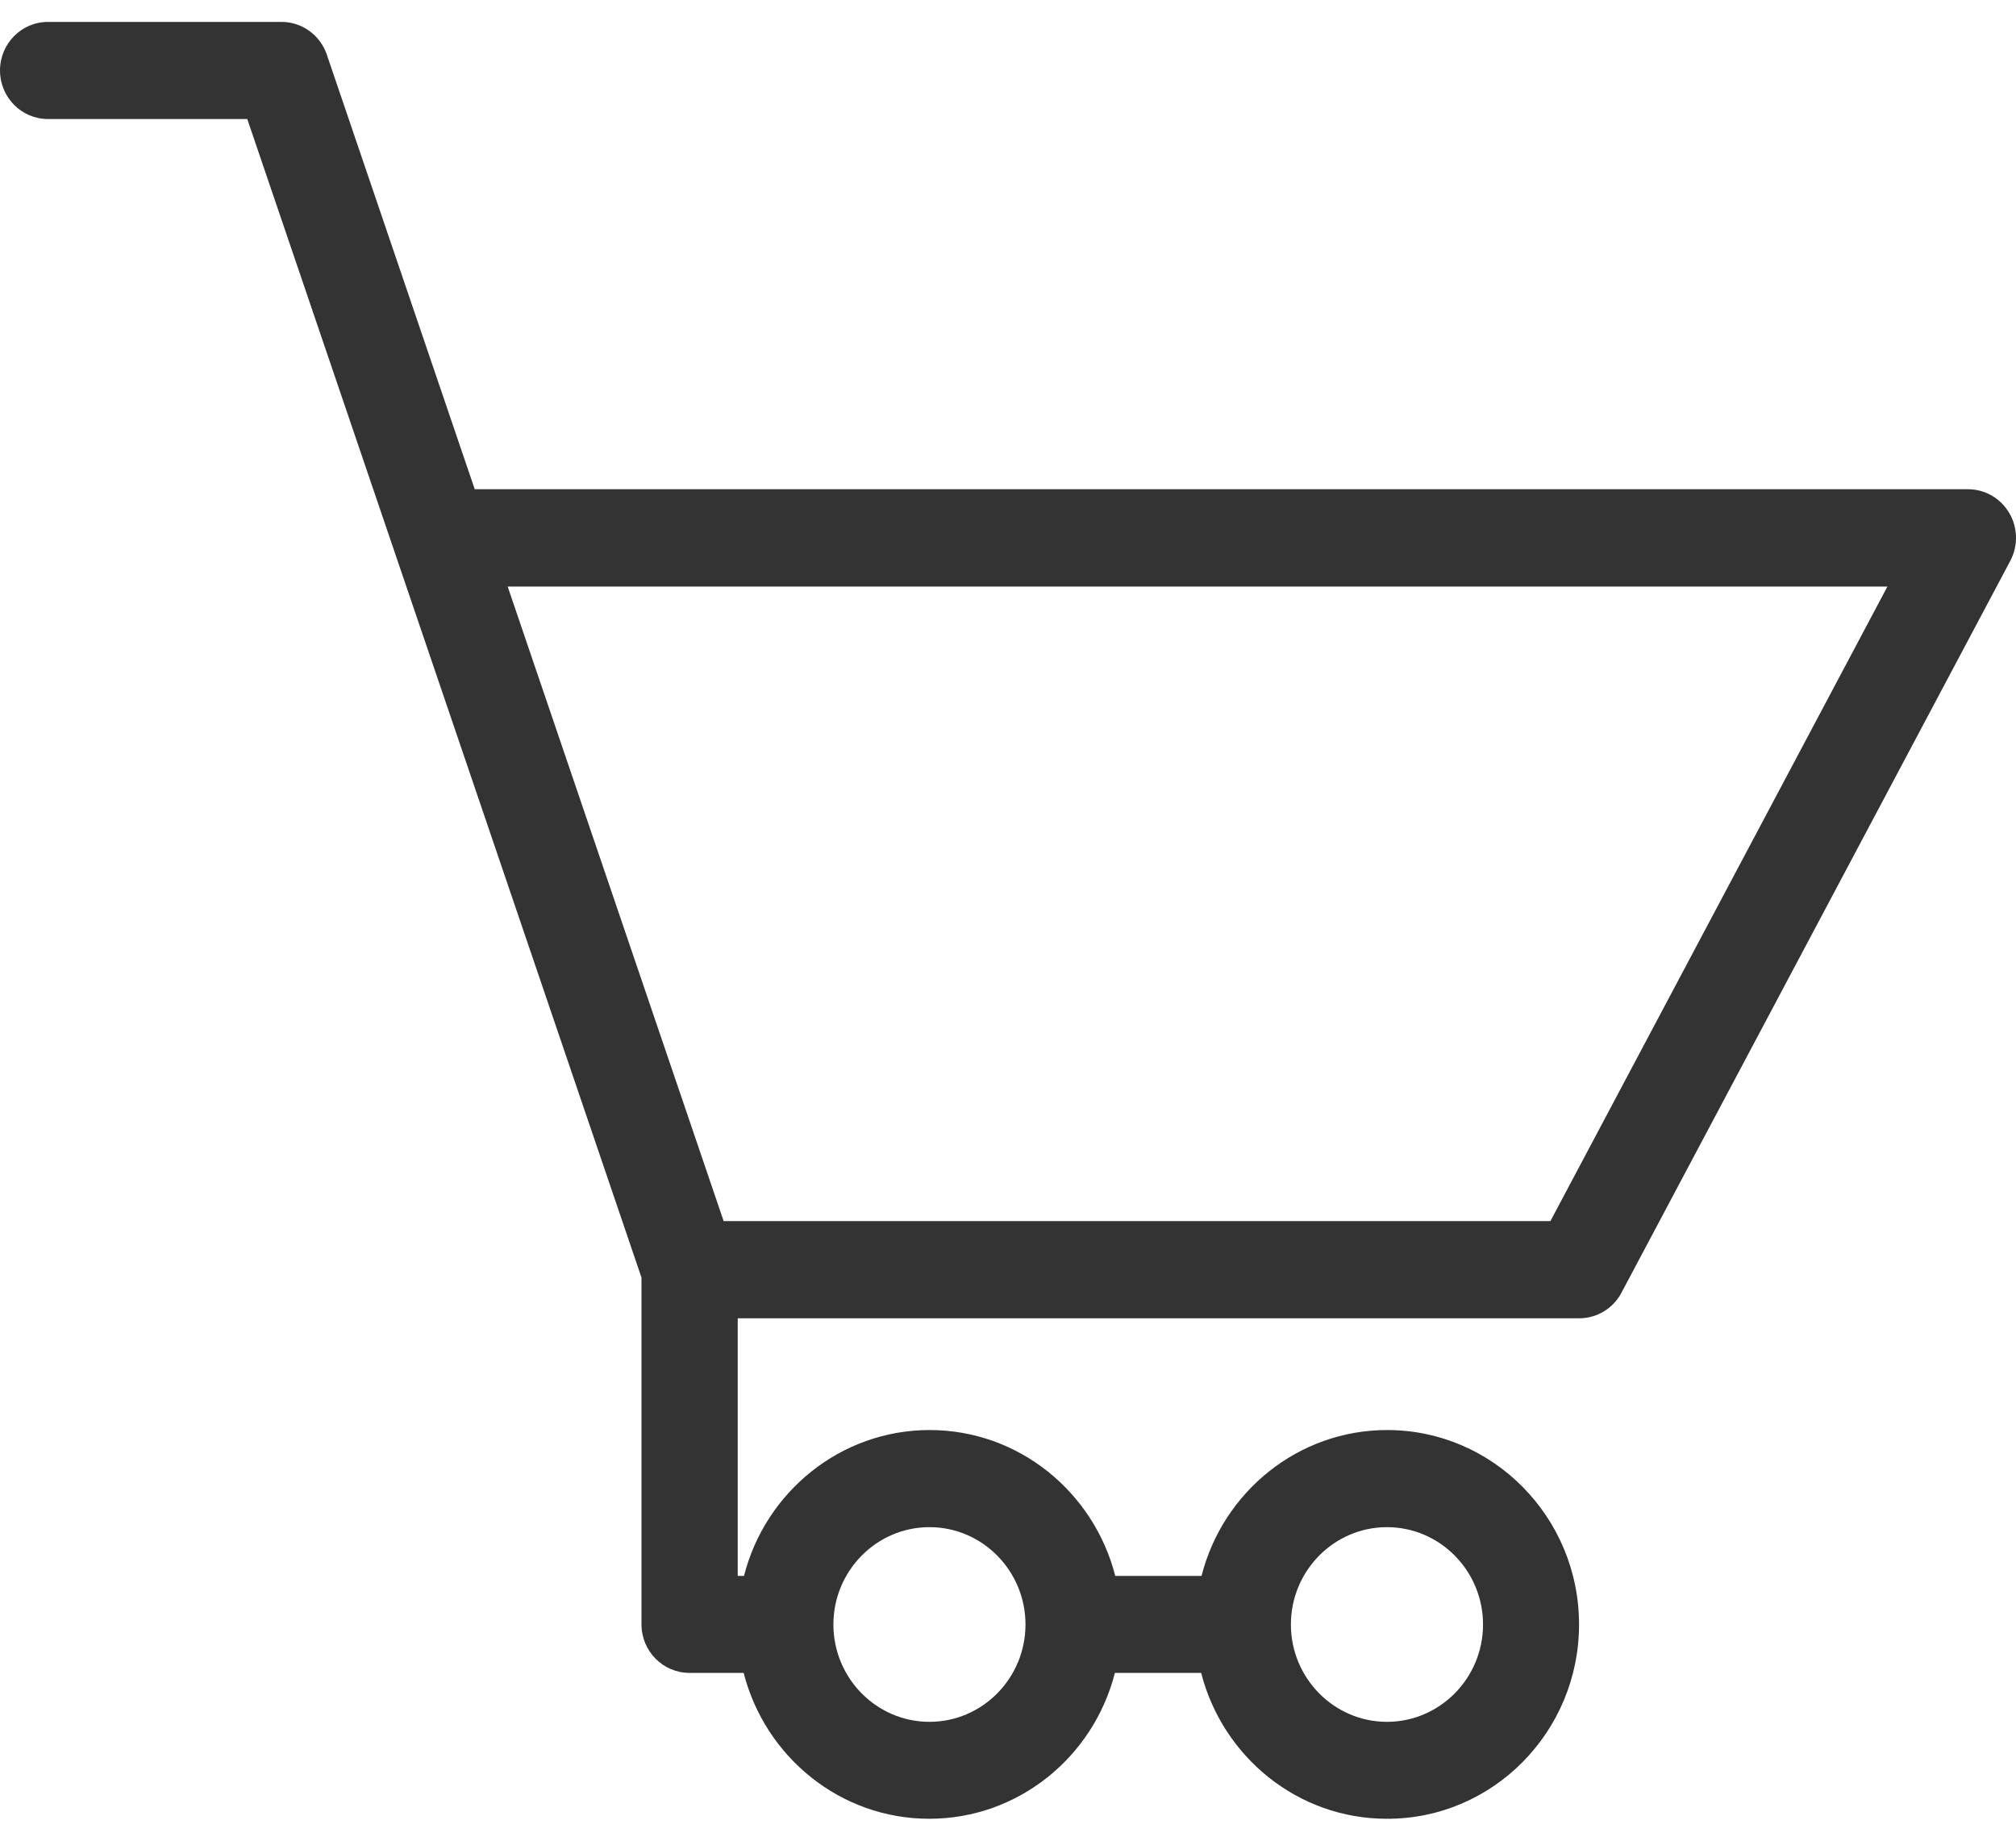 <svg width="46" height="42" viewBox="0 0 46 42" fill="none" xmlns="http://www.w3.org/2000/svg">
<g id="market">
<path id="Vector" d="M36.03 37.067C36.03 34.62 34.067 32.63 31.651 32.63C29.616 32.63 27.901 34.046 27.416 35.959H25.448C24.958 34.046 23.247 32.63 21.212 32.63C19.177 32.63 17.462 34.046 16.976 35.959H16.833V30.08H36.035C36.436 30.08 36.807 29.857 36.997 29.498L45.87 12.797C46.051 12.455 46.043 12.036 45.844 11.702C45.646 11.368 45.291 11.163 44.903 11.163H10.832L7.458 1.249C7.306 0.8 6.892 0.5 6.423 0.5H1.094C0.49 0.5 0 0.996 0 1.608C0 2.22 0.49 2.716 1.094 2.716H5.642L14.637 29.151V37.063C14.637 37.675 15.127 38.171 15.731 38.171H16.968C17.458 40.084 19.168 41.5 21.203 41.5C23.239 41.5 24.953 40.084 25.439 38.171H27.407C27.897 40.084 29.607 41.5 31.643 41.5C34.062 41.508 36.03 39.515 36.03 37.067ZM43.066 13.384L35.376 27.863H16.512L11.584 13.384H43.066ZM21.208 39.288C20 39.288 19.016 38.291 19.016 37.067C19.016 35.843 20 34.846 21.208 34.846C22.416 34.846 23.399 35.843 23.399 37.067C23.399 38.291 22.416 39.288 21.208 39.288ZM31.647 39.288C30.439 39.288 29.455 38.291 29.455 37.067C29.455 35.843 30.439 34.846 31.647 34.846C32.855 34.846 33.839 35.843 33.839 37.067C33.839 38.291 32.855 39.288 31.647 39.288Z" fill="#333333"/>
</g>
</svg>
